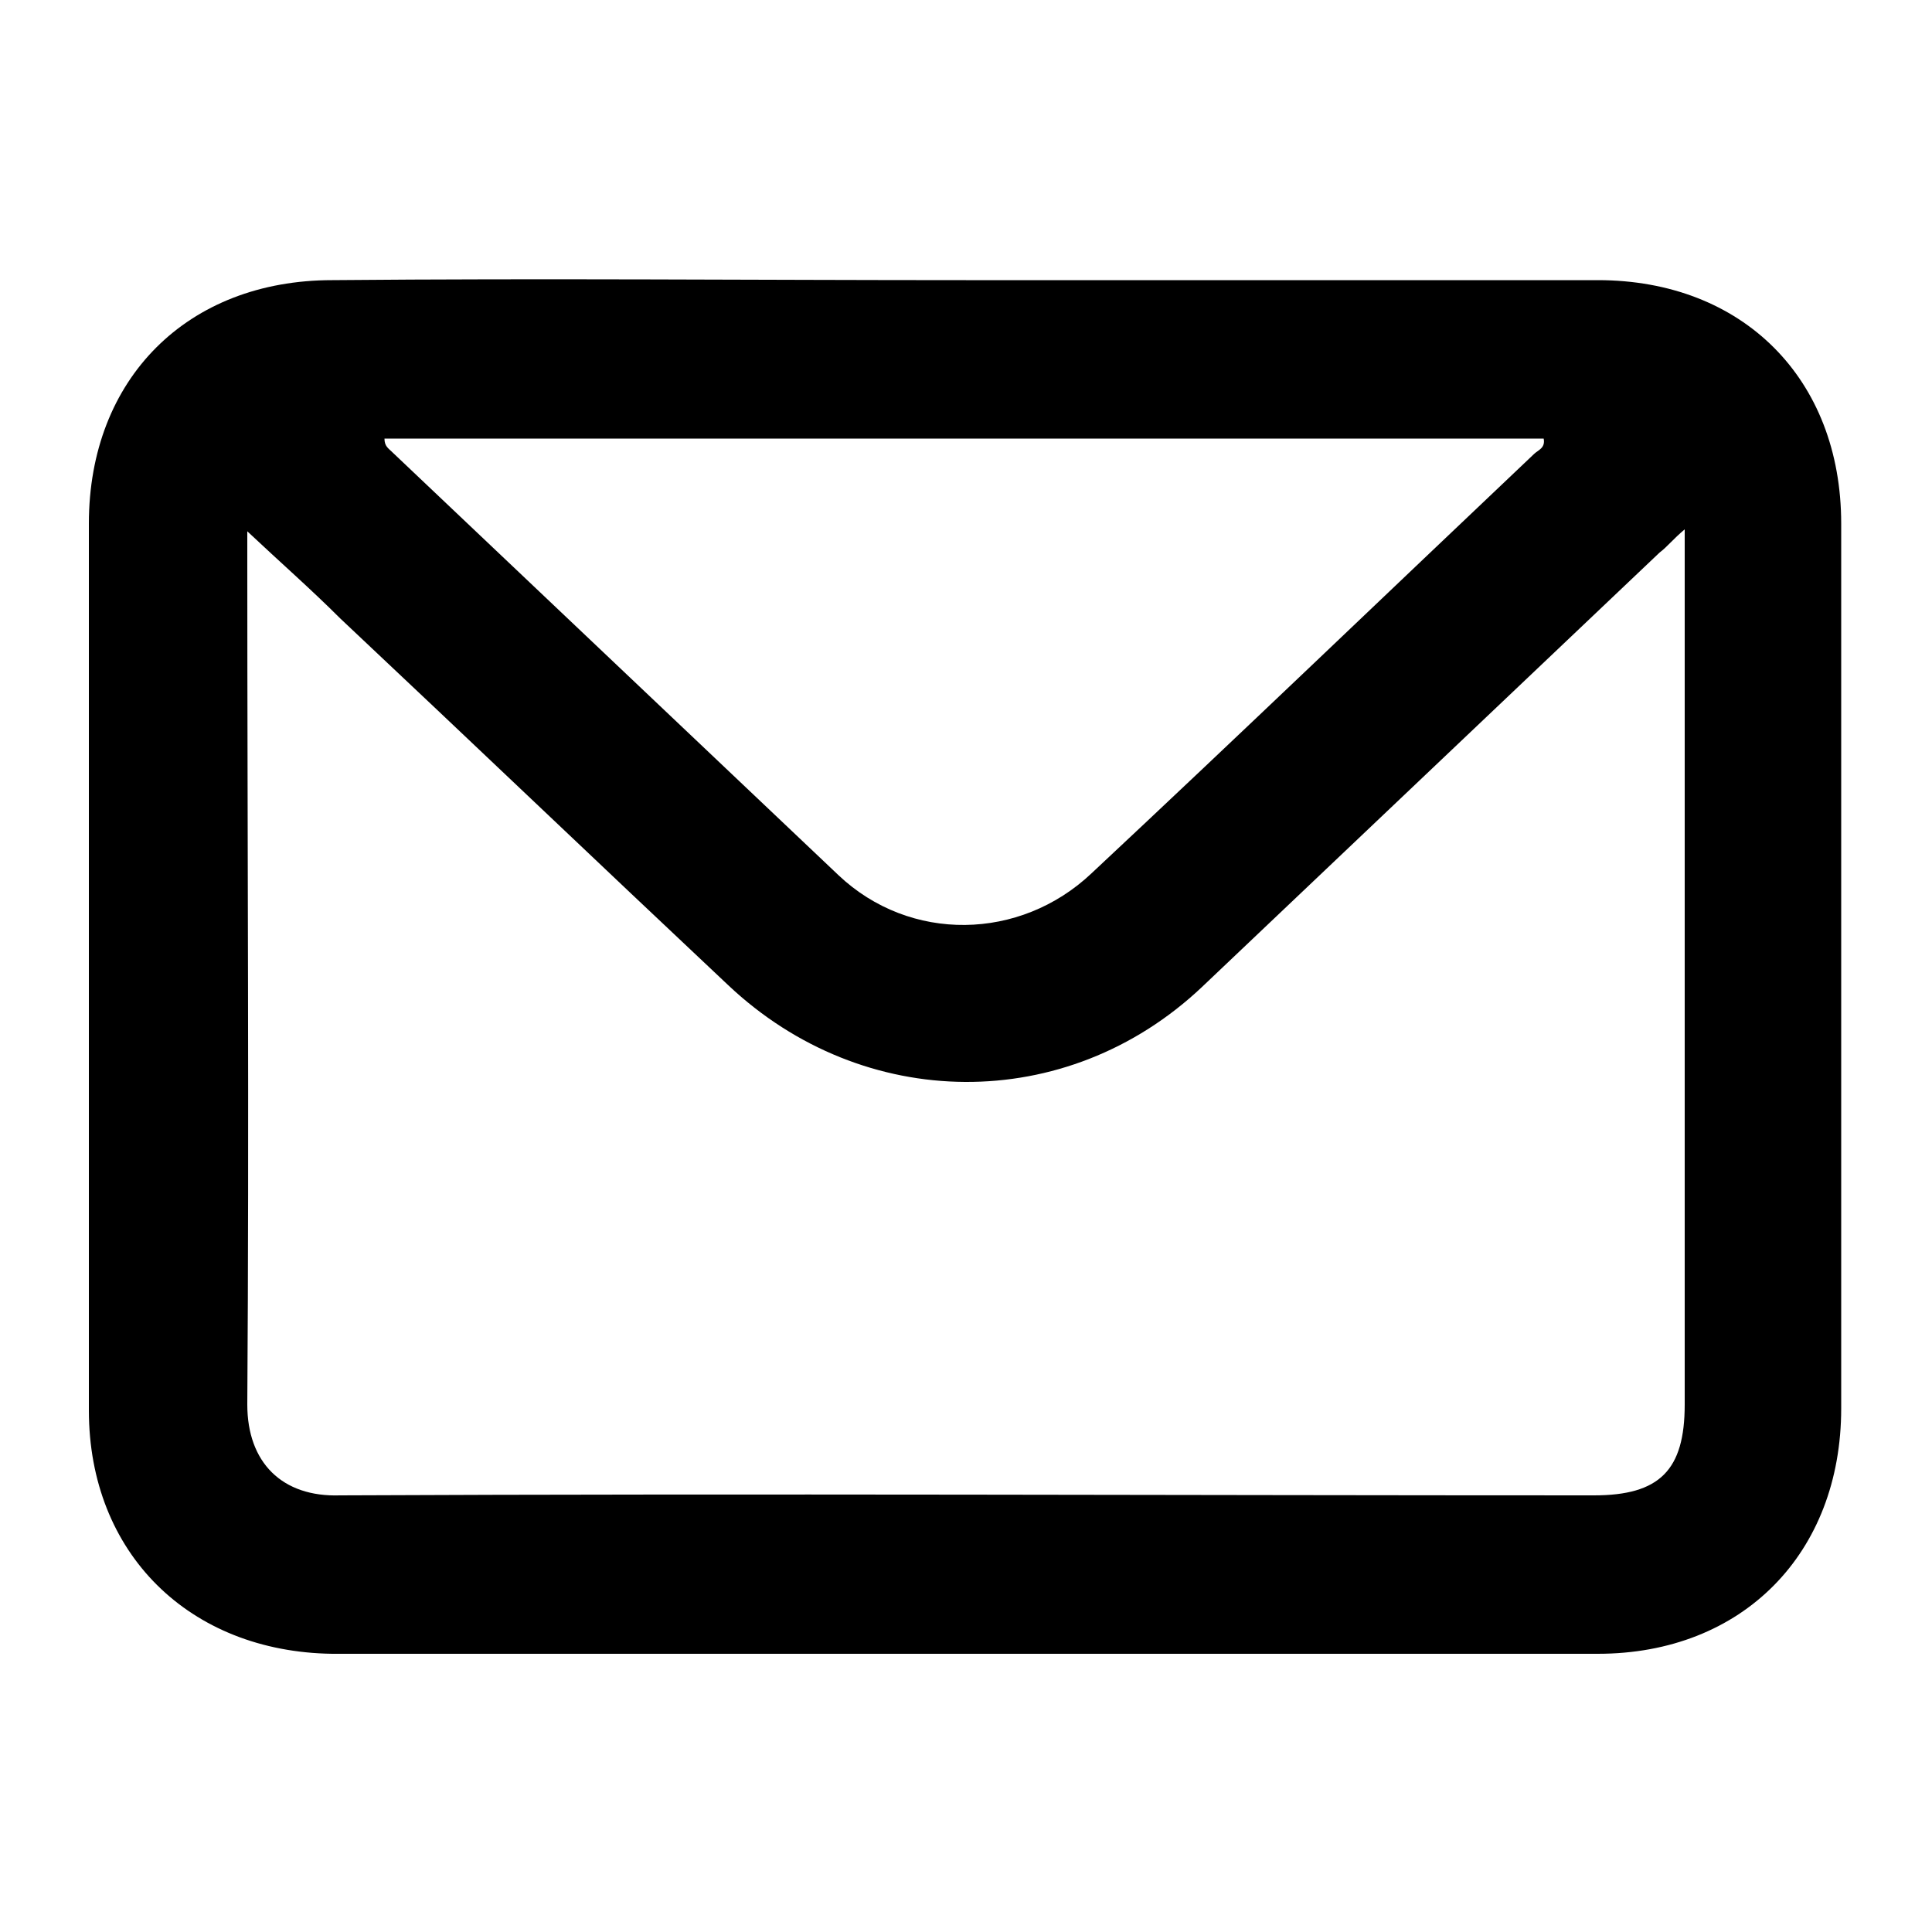 <?xml version="1.0" encoding="utf-8"?>
<!-- Generator: Adobe Illustrator 26.3.1, SVG Export Plug-In . SVG Version: 6.00 Build 0)  -->
<svg version="1.1" id="Capa_1" xmlns="http://www.w3.org/2000/svg" xmlns:xlink="http://www.w3.org/1999/xlink" x="0px" y="0px"
	 viewBox="0 0 100 100" style="enable-background:new 0 0 100 100;" xml:space="preserve">
<g>
	<path d="M50,14.5c10.9,0,21.8,0,32.7,0c7.5,0,12.6,5.1,12.6,12.6c0,15.3,0,30.5,0,45.8c0,7.5-5.1,12.7-12.6,12.7
		c-21.8,0-43.7,0-65.5,0C9.8,85.5,4.6,80.4,4.6,73c0-15.3,0-30.6,0-45.9c0-7.5,5.1-12.6,12.6-12.6C28.1,14.4,39.1,14.5,50,14.5z
		 M87.2,27.4c-0.6,0.5-0.9,0.9-1.3,1.2c-7.9,7.5-15.8,15-23.7,22.5c-7,6.6-17.5,6.5-24.5-0.1C31,44.7,24.3,38.3,17.6,32
		c-1.5-1.5-3.1-2.9-4.8-4.5c0,0.8,0,1.2,0,1.7c0,14.5,0.1,29,0,43.5c0,3,1.8,4.8,4.8,4.7c21.6-0.1,43.3,0,64.9,0
		c3.4,0,4.7-1.3,4.7-4.7c0-14.6,0-29.1,0-43.7C87.2,28.6,87.2,28.2,87.2,27.4z M19.9,22.7c0,0.4,0.2,0.5,0.4,0.7
		c7.7,7.3,15.4,14.6,23.1,21.9c3.7,3.5,9.4,3.4,13.1-0.1c7.7-7.2,15.3-14.5,22.9-21.7c0.2-0.2,0.6-0.3,0.5-0.8
		C60,22.7,40,22.7,19.9,22.7z"/>
</g>
</svg>
